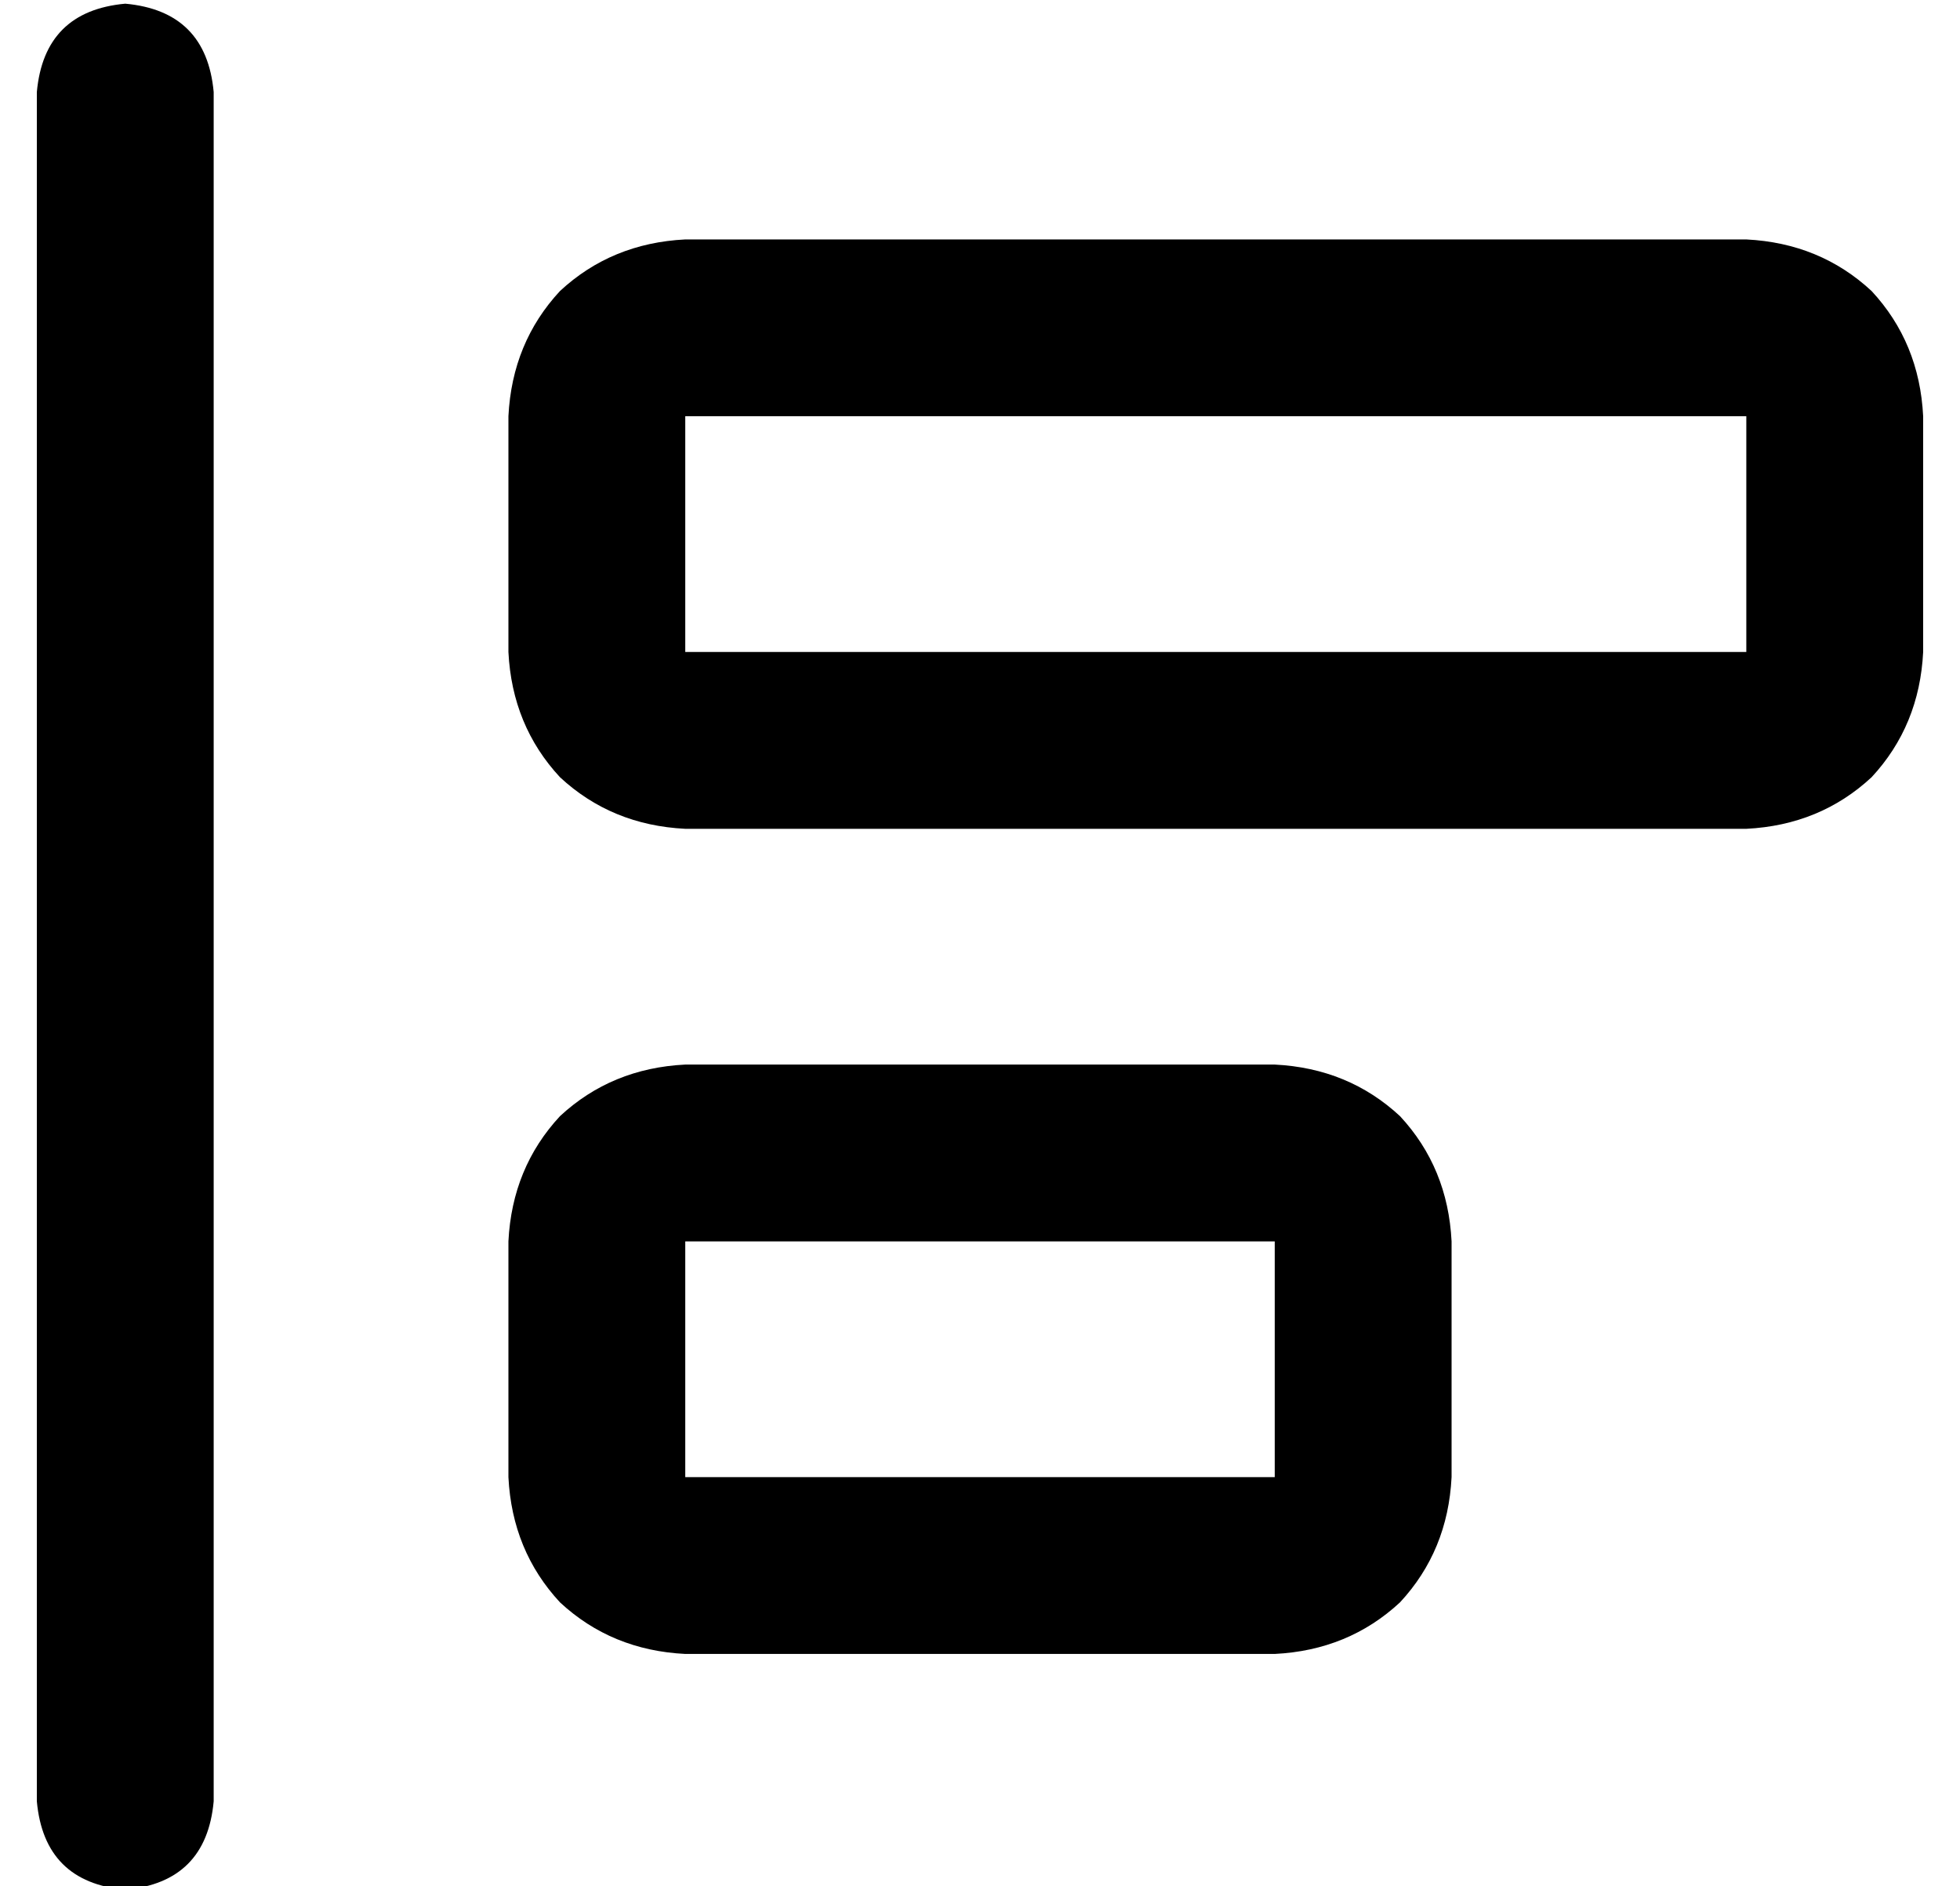 <?xml version="1.0" standalone="no"?>
<!DOCTYPE svg PUBLIC "-//W3C//DTD SVG 1.1//EN" "http://www.w3.org/Graphics/SVG/1.1/DTD/svg11.dtd" >
<svg xmlns="http://www.w3.org/2000/svg" xmlns:xlink="http://www.w3.org/1999/xlink" version="1.1" viewBox="-10 -40 532 512">
   <path fill="currentColor"
d="M0 -15q2 -22 24 -24q22 2 24 24v464v0q-2 22 -24 24q-22 -2 -24 -24v-464v0zM176 137h288h-288h288v-64v0h-288v0v64v0zM128 73q1 -20 14 -34v0v0q14 -13 34 -14h288v0q20 1 34 14q13 14 14 34v64v0q-1 20 -14 34q-14 13 -34 14h-288v0q-20 -1 -34 -14q-13 -14 -14 -34
v-64v0zM176 361h160h-160h160v-64v0h-160v0v64v0zM128 297q1 -20 14 -34v0v0q14 -13 34 -14h160v0q20 1 34 14q13 14 14 34v64v0q-1 20 -14 34q-14 13 -34 14h-160v0q-20 -1 -34 -14q-13 -14 -14 -34v-64v0z" />
</svg>
